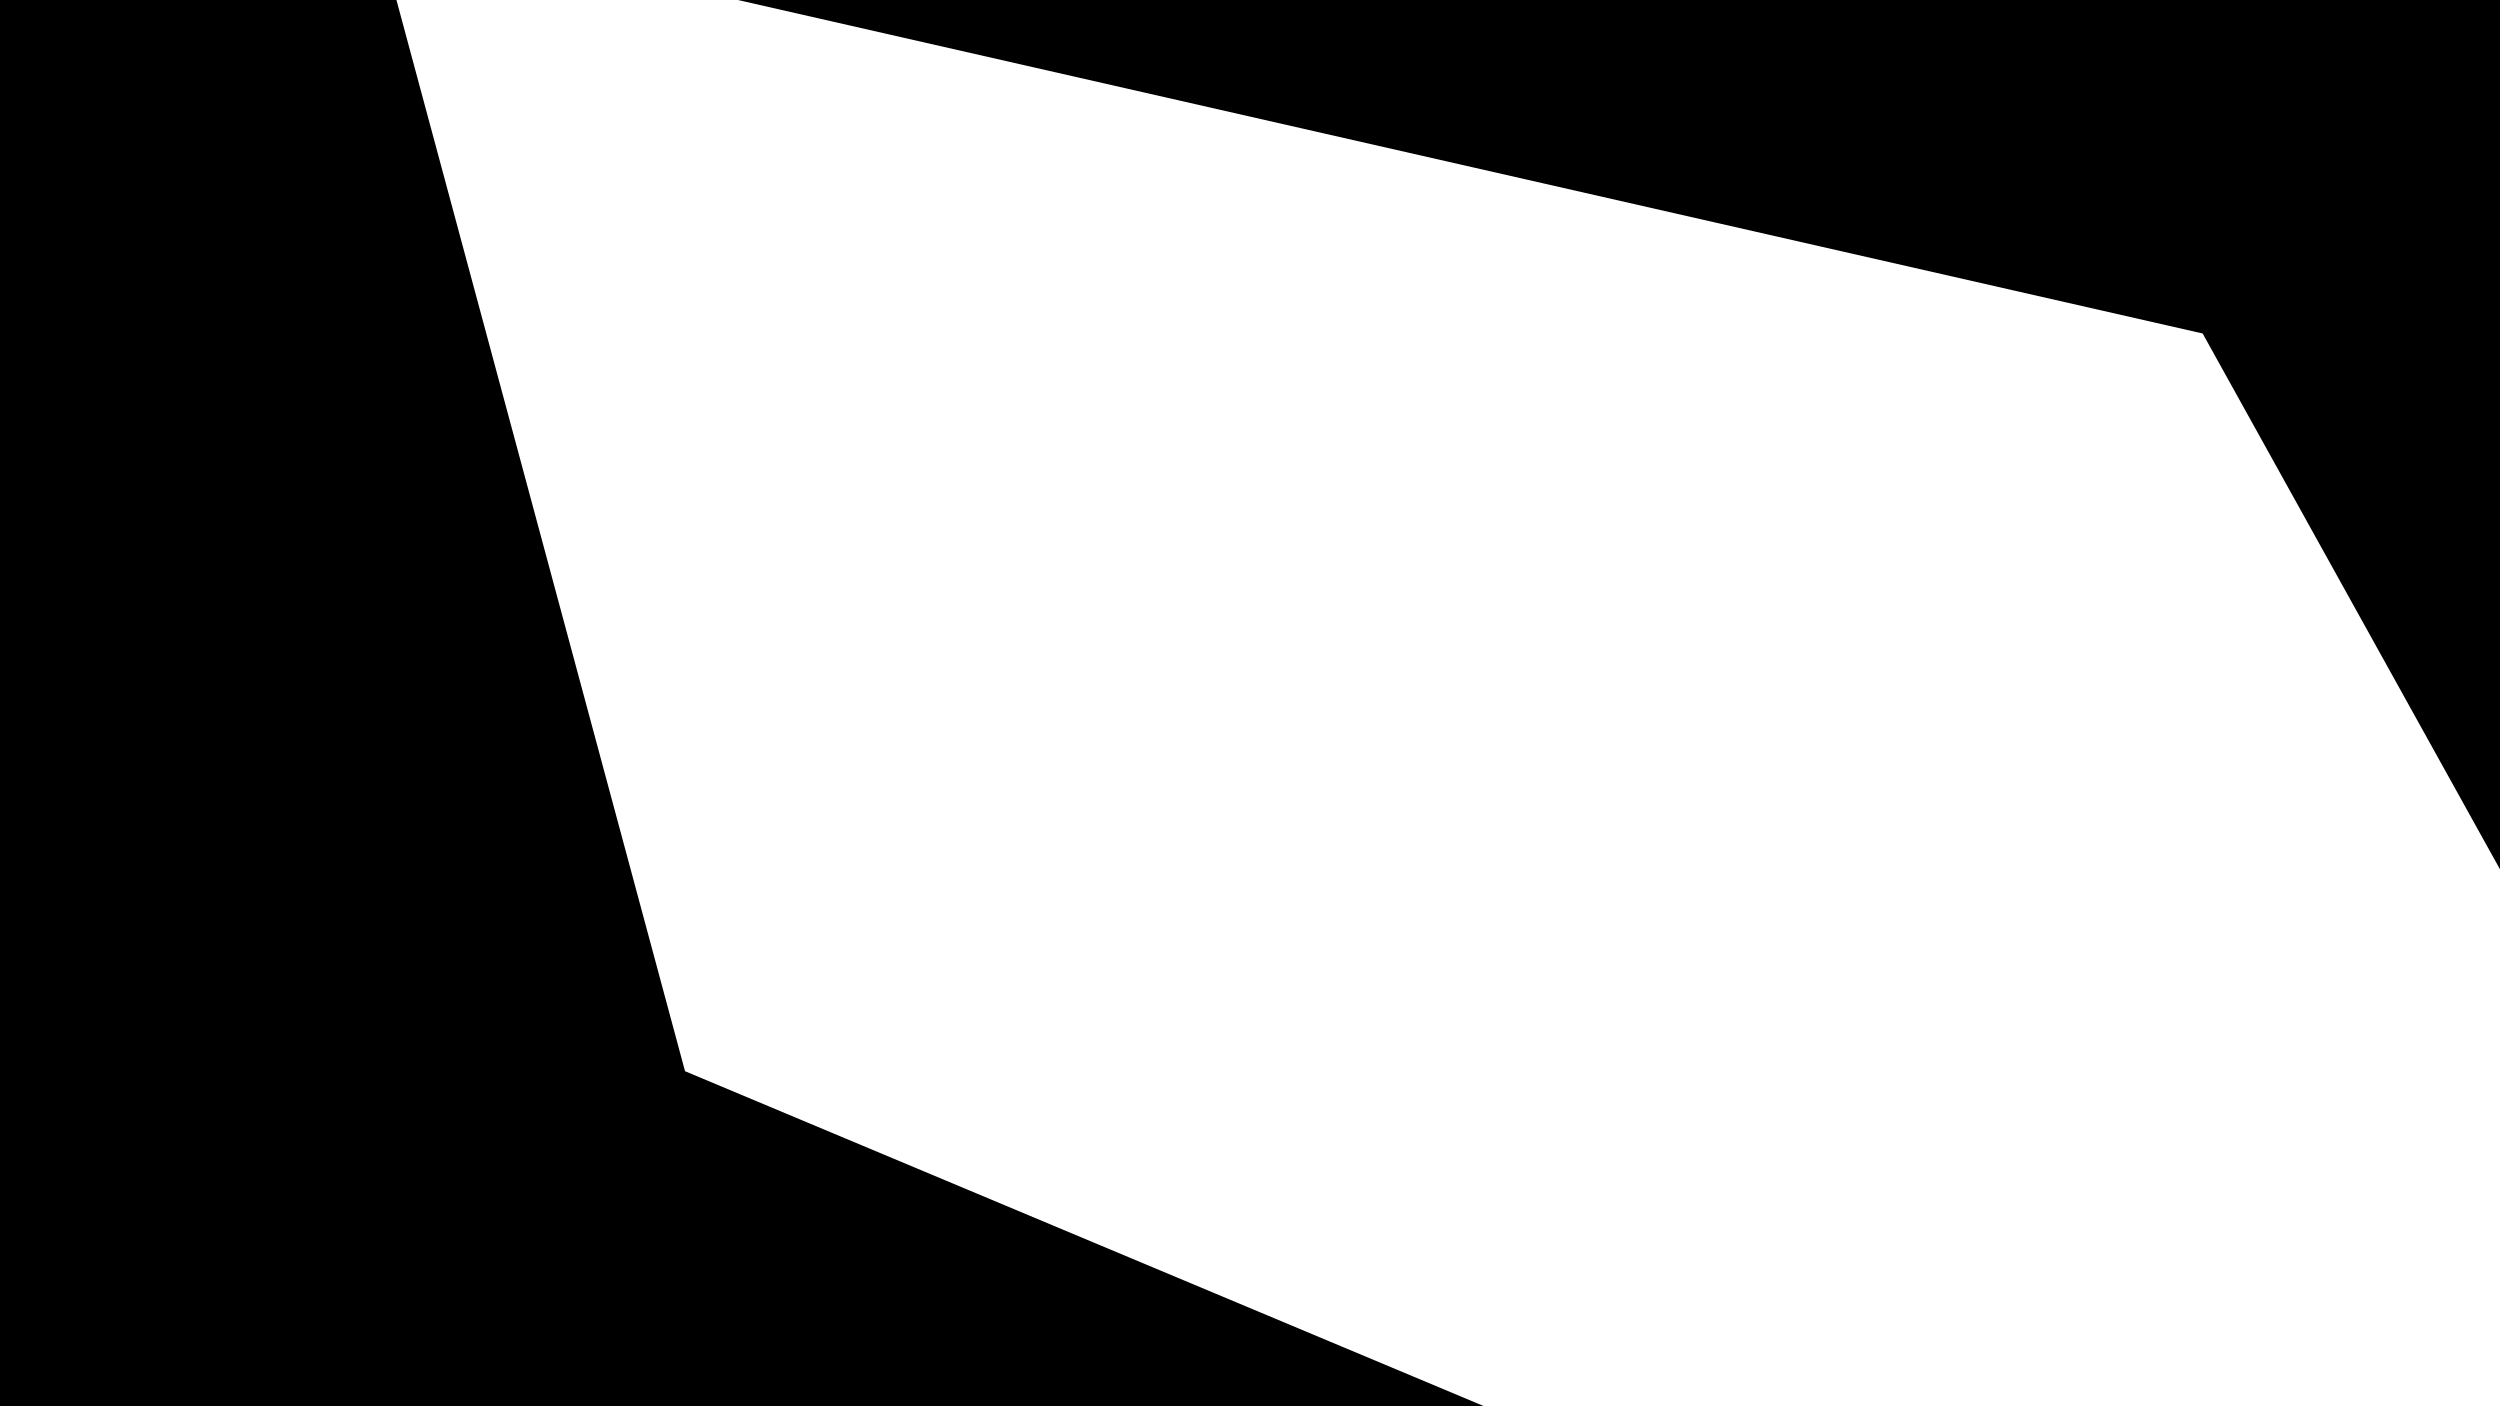 <?xml version="1.0" encoding="UTF-8" standalone="no"?>
<svg
   xmlns:dc="http://purl.org/dc/elements/1.1/"
   xmlns:cc="http://creativecommons.org/ns#"
   xmlns:rdf="http://www.w3.org/1999/02/22-rdf-syntax-ns#"
   xmlns:svg="http://www.w3.org/2000/svg"
   xmlns="http://www.w3.org/2000/svg"
   id="svg8"
   version="1.1"
   viewBox="0 0 508 285.75"
   height="1080"
   width="1920">
  <defs
     id="defs2" />
  <g
     transform="translate(0,-11.25)"
     id="layer1">
    <path
       id="rect5526"
       transform="matrix(0.265,0,0,0.265,0,11.25)"
       d="M -937.422 -390.781 L -937.422 1524.467 L 2695.086 1524.467 L 2695.086 -390.781 L -937.422 -390.781 z M 286.883 -63.492 L 1688.975 255.715 L 2076.873 954.74 L 1826.355 1366.883 L 525.279 821.4 L 286.883 -63.492 z "
       style="opacity:1;vector-effect:none;fill:#000000;fill-opacity:1;stroke:none;stroke-width:1.002;stroke-linecap:round;stroke-linejoin:round;stroke-miterlimit:4;stroke-dasharray:none;stroke-dashoffset:0;stroke-opacity:1" />
  </g>
</svg>
